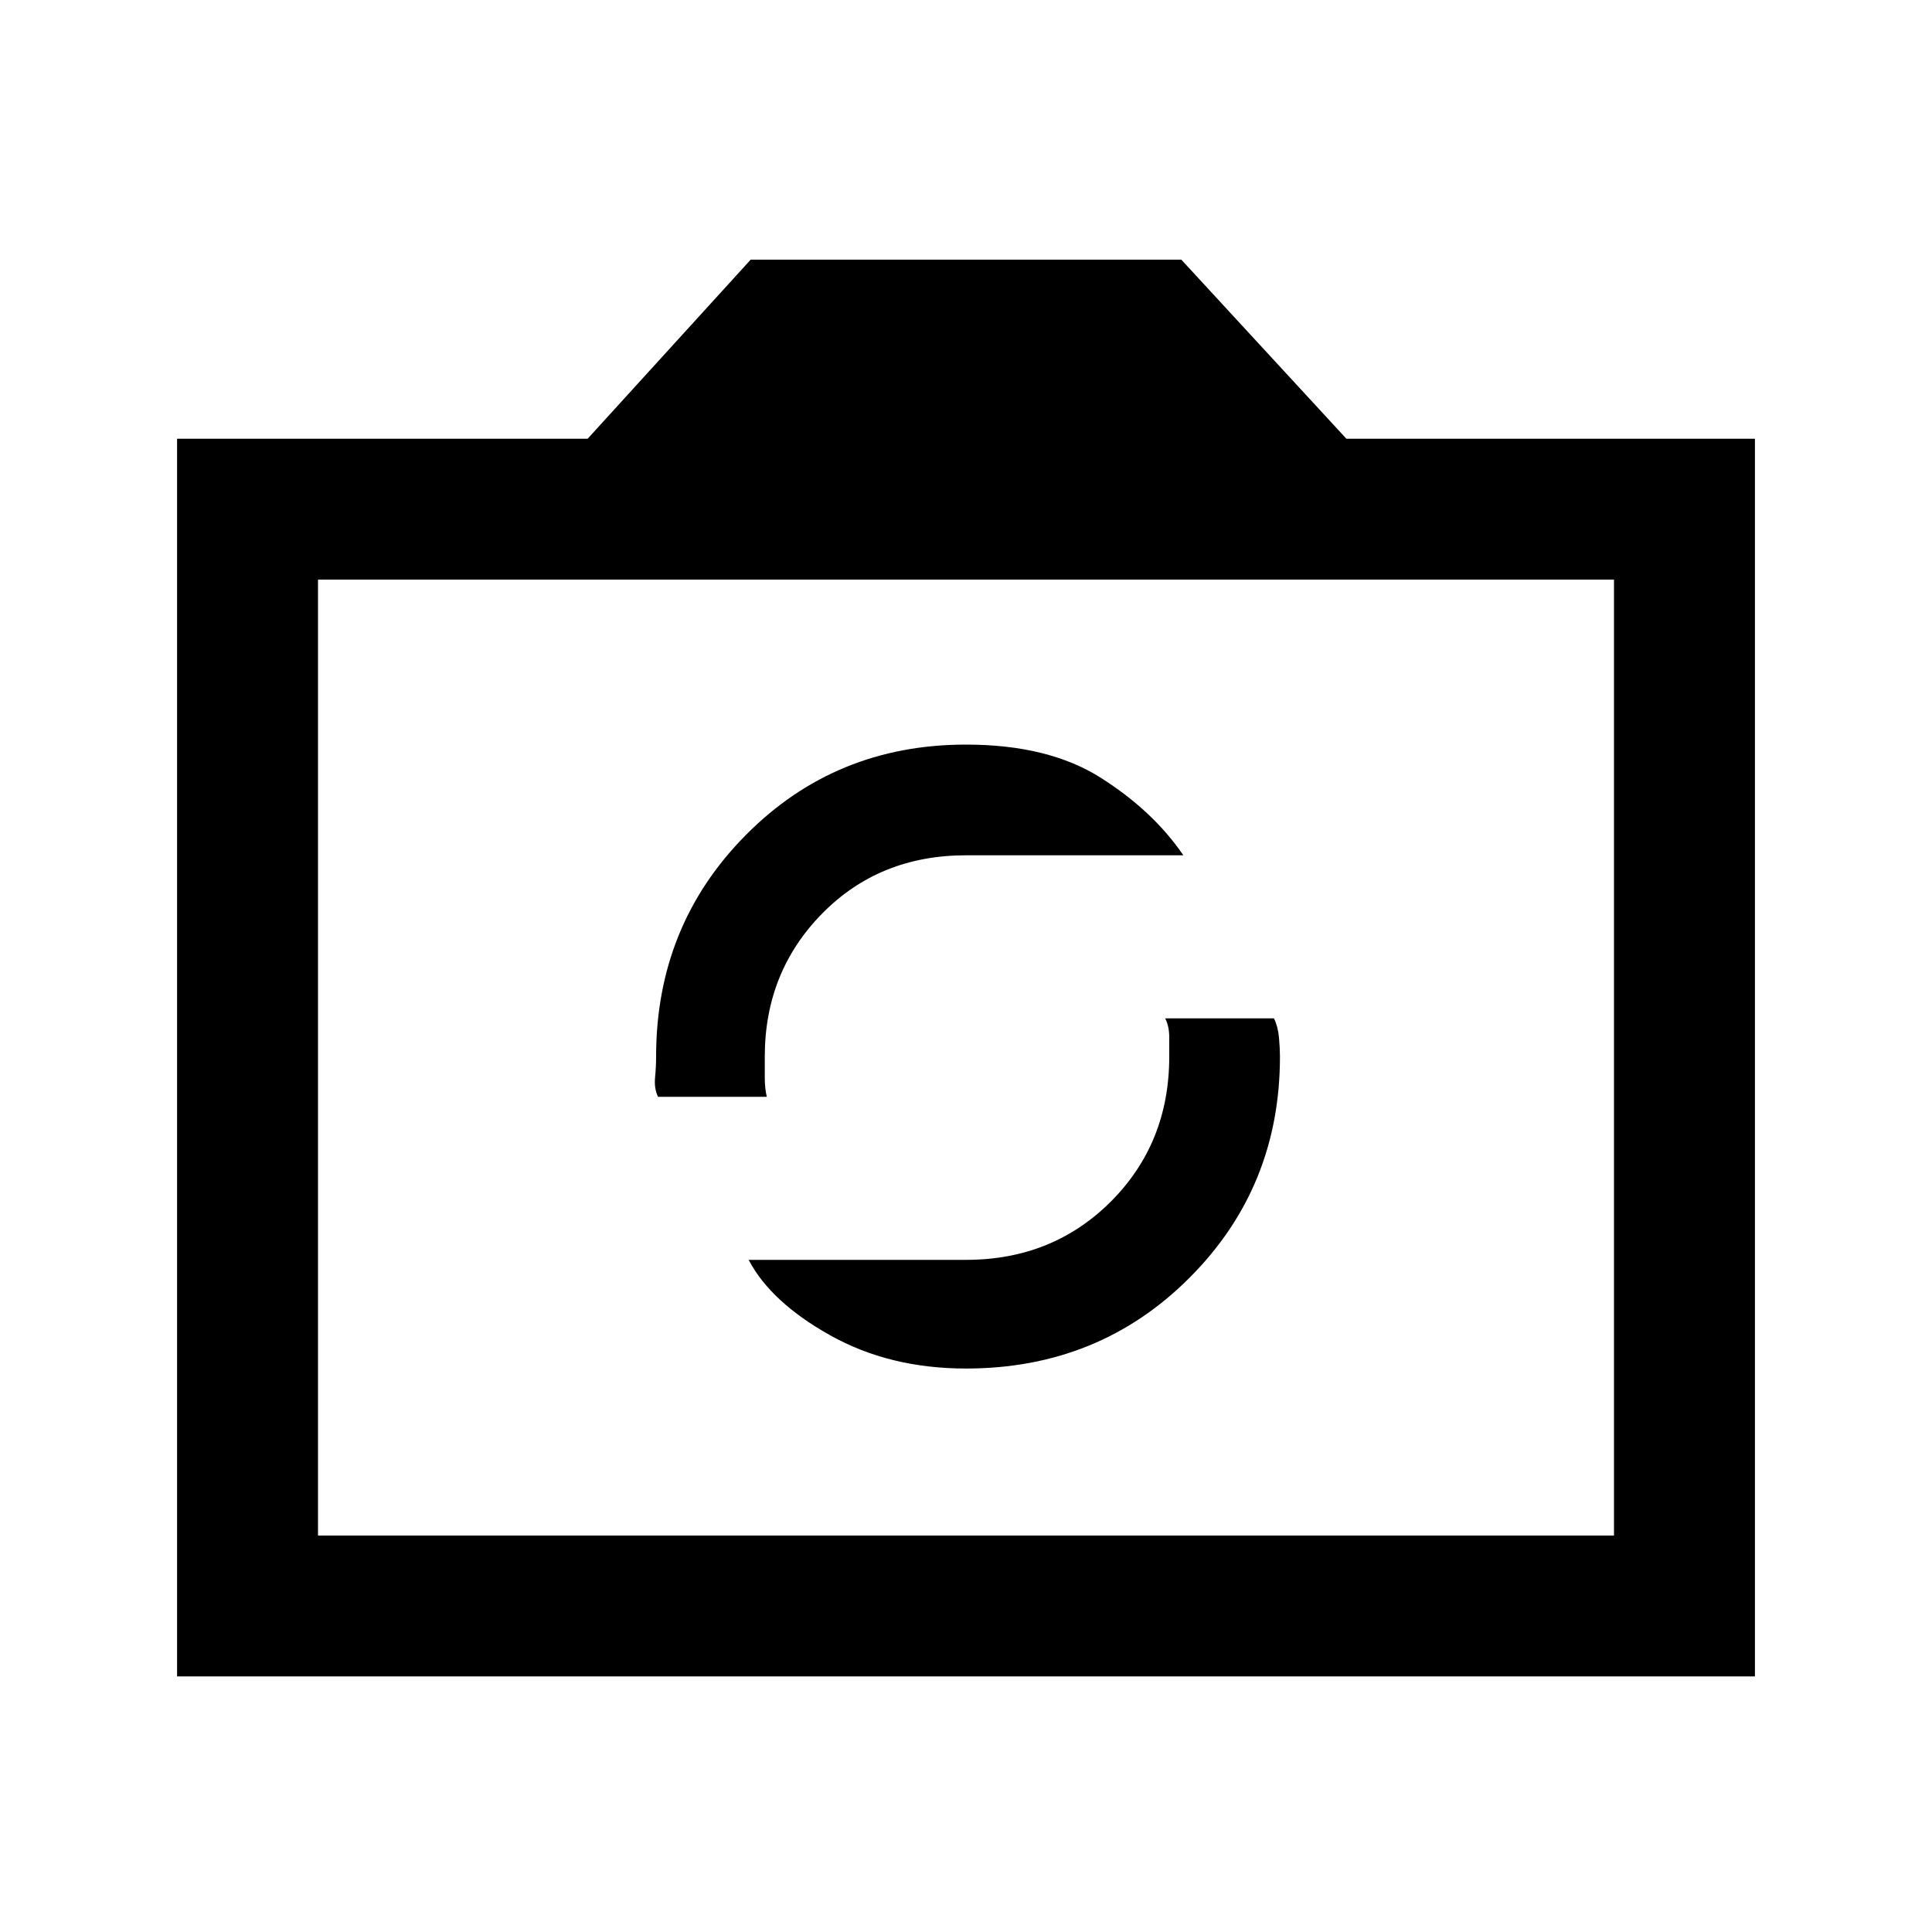 <svg xmlns="http://www.w3.org/2000/svg" height="20" width="20"><path d="M10 14.167q1.375 0 2.312-.938.938-.937.938-2.291 0-.084-.01-.198-.011-.115-.052-.198h-1.126q.042.083.042.198v.198q0 .895-.604 1.5-.604.604-1.5.604H7.75q.229.437.844.781.614.344 1.406.344Zm-3.188-2.813h1.126q-.021-.083-.021-.198v-.218q0-.876.593-1.48.594-.604 1.49-.604h2.25q-.312-.458-.854-.802-.542-.344-1.396-.344-1.354 0-2.281.938-.927.937-.927 2.292 0 .104-.011.218-.01.115.031.198Zm-4.979 6V4.542h4.25l1.688-1.854h4.458l1.709 1.854h4.229v12.812Zm1.459-1.458h13.416V6H3.292ZM10 10.938Z"/></svg>